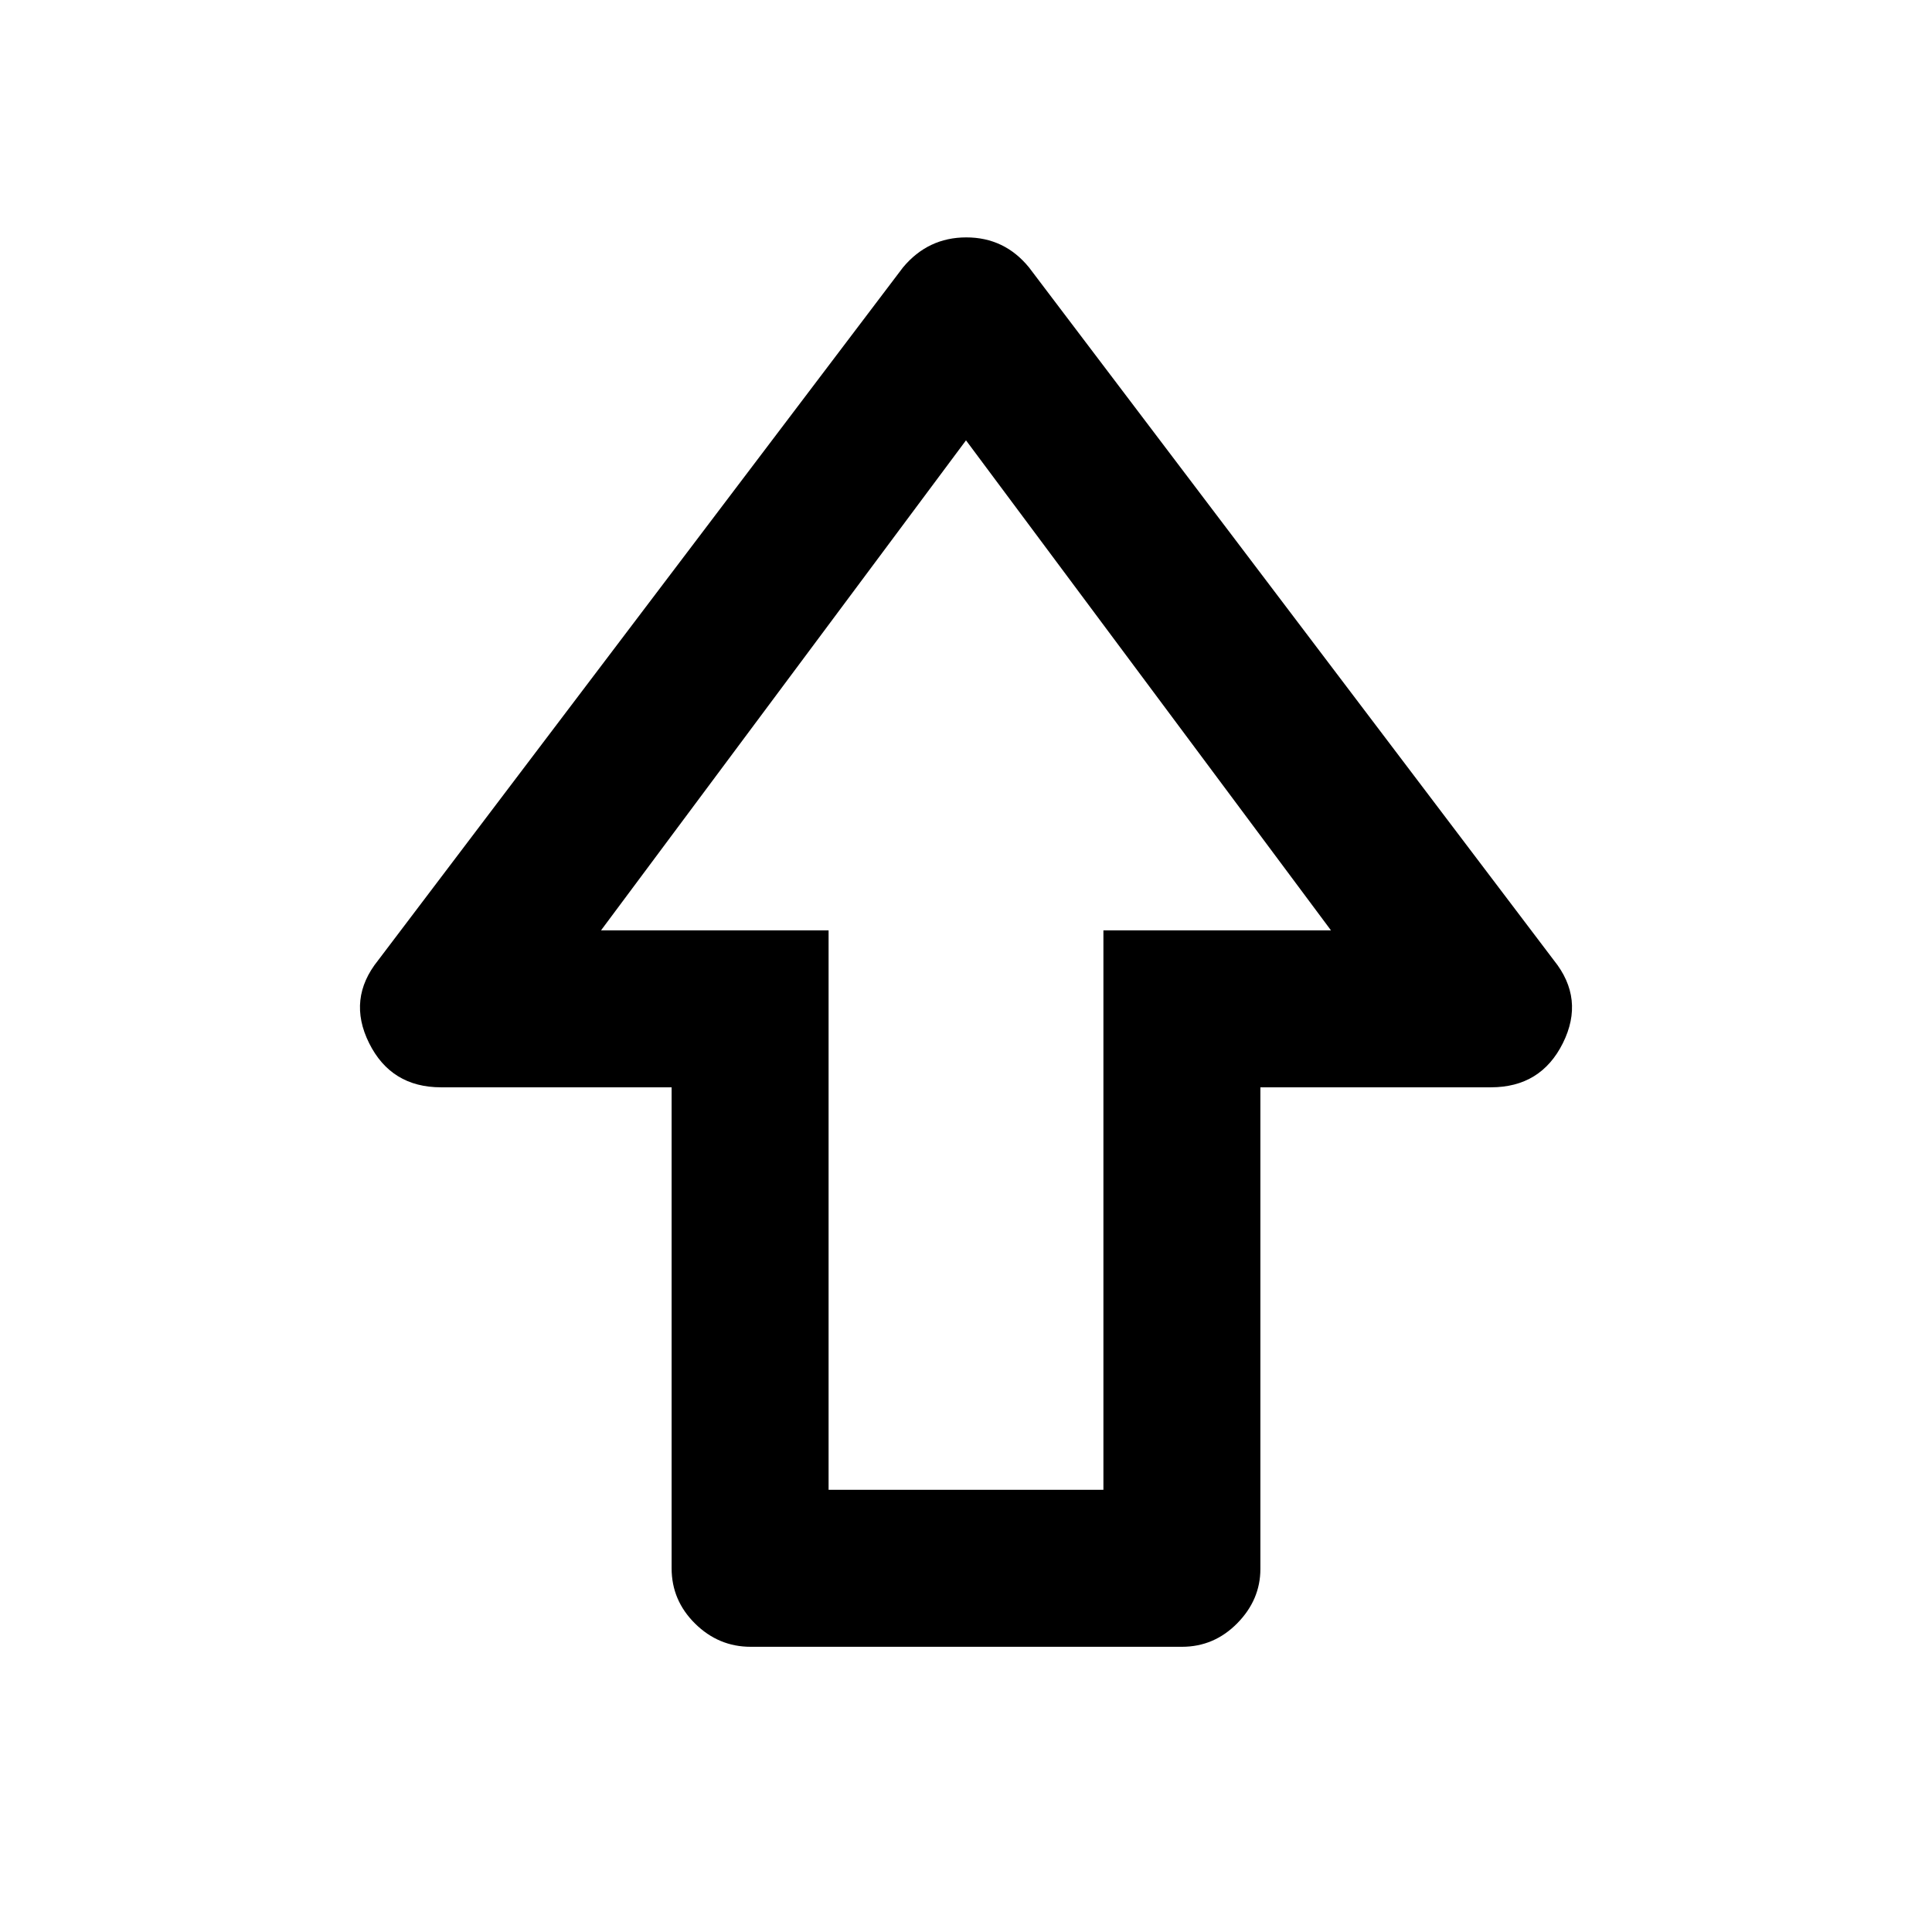<svg xmlns="http://www.w3.org/2000/svg" height="20" viewBox="0 -960 960 960" width="20"><path d="M333.72-180.72v-239H219.17q-24.84 0-35.77-21.98-10.92-21.97 4.47-41.1L448.7-827.13q12.45-14.91 31.44-14.91 18.99 0 31.16 14.91L772.13-482.8q15.39 19.13 4.47 41.1-10.93 21.98-35.77 21.98H626.28v239.29q0 15.36-11.51 27.04-11.51 11.67-27.45 11.67H373q-15.93 0-27.61-11.52-11.67-11.53-11.67-27.48Zm78-39h136.56v-278h113.07L480-741.2 298.65-497.72h113.07v278Zm68.28-278Z"/></svg>